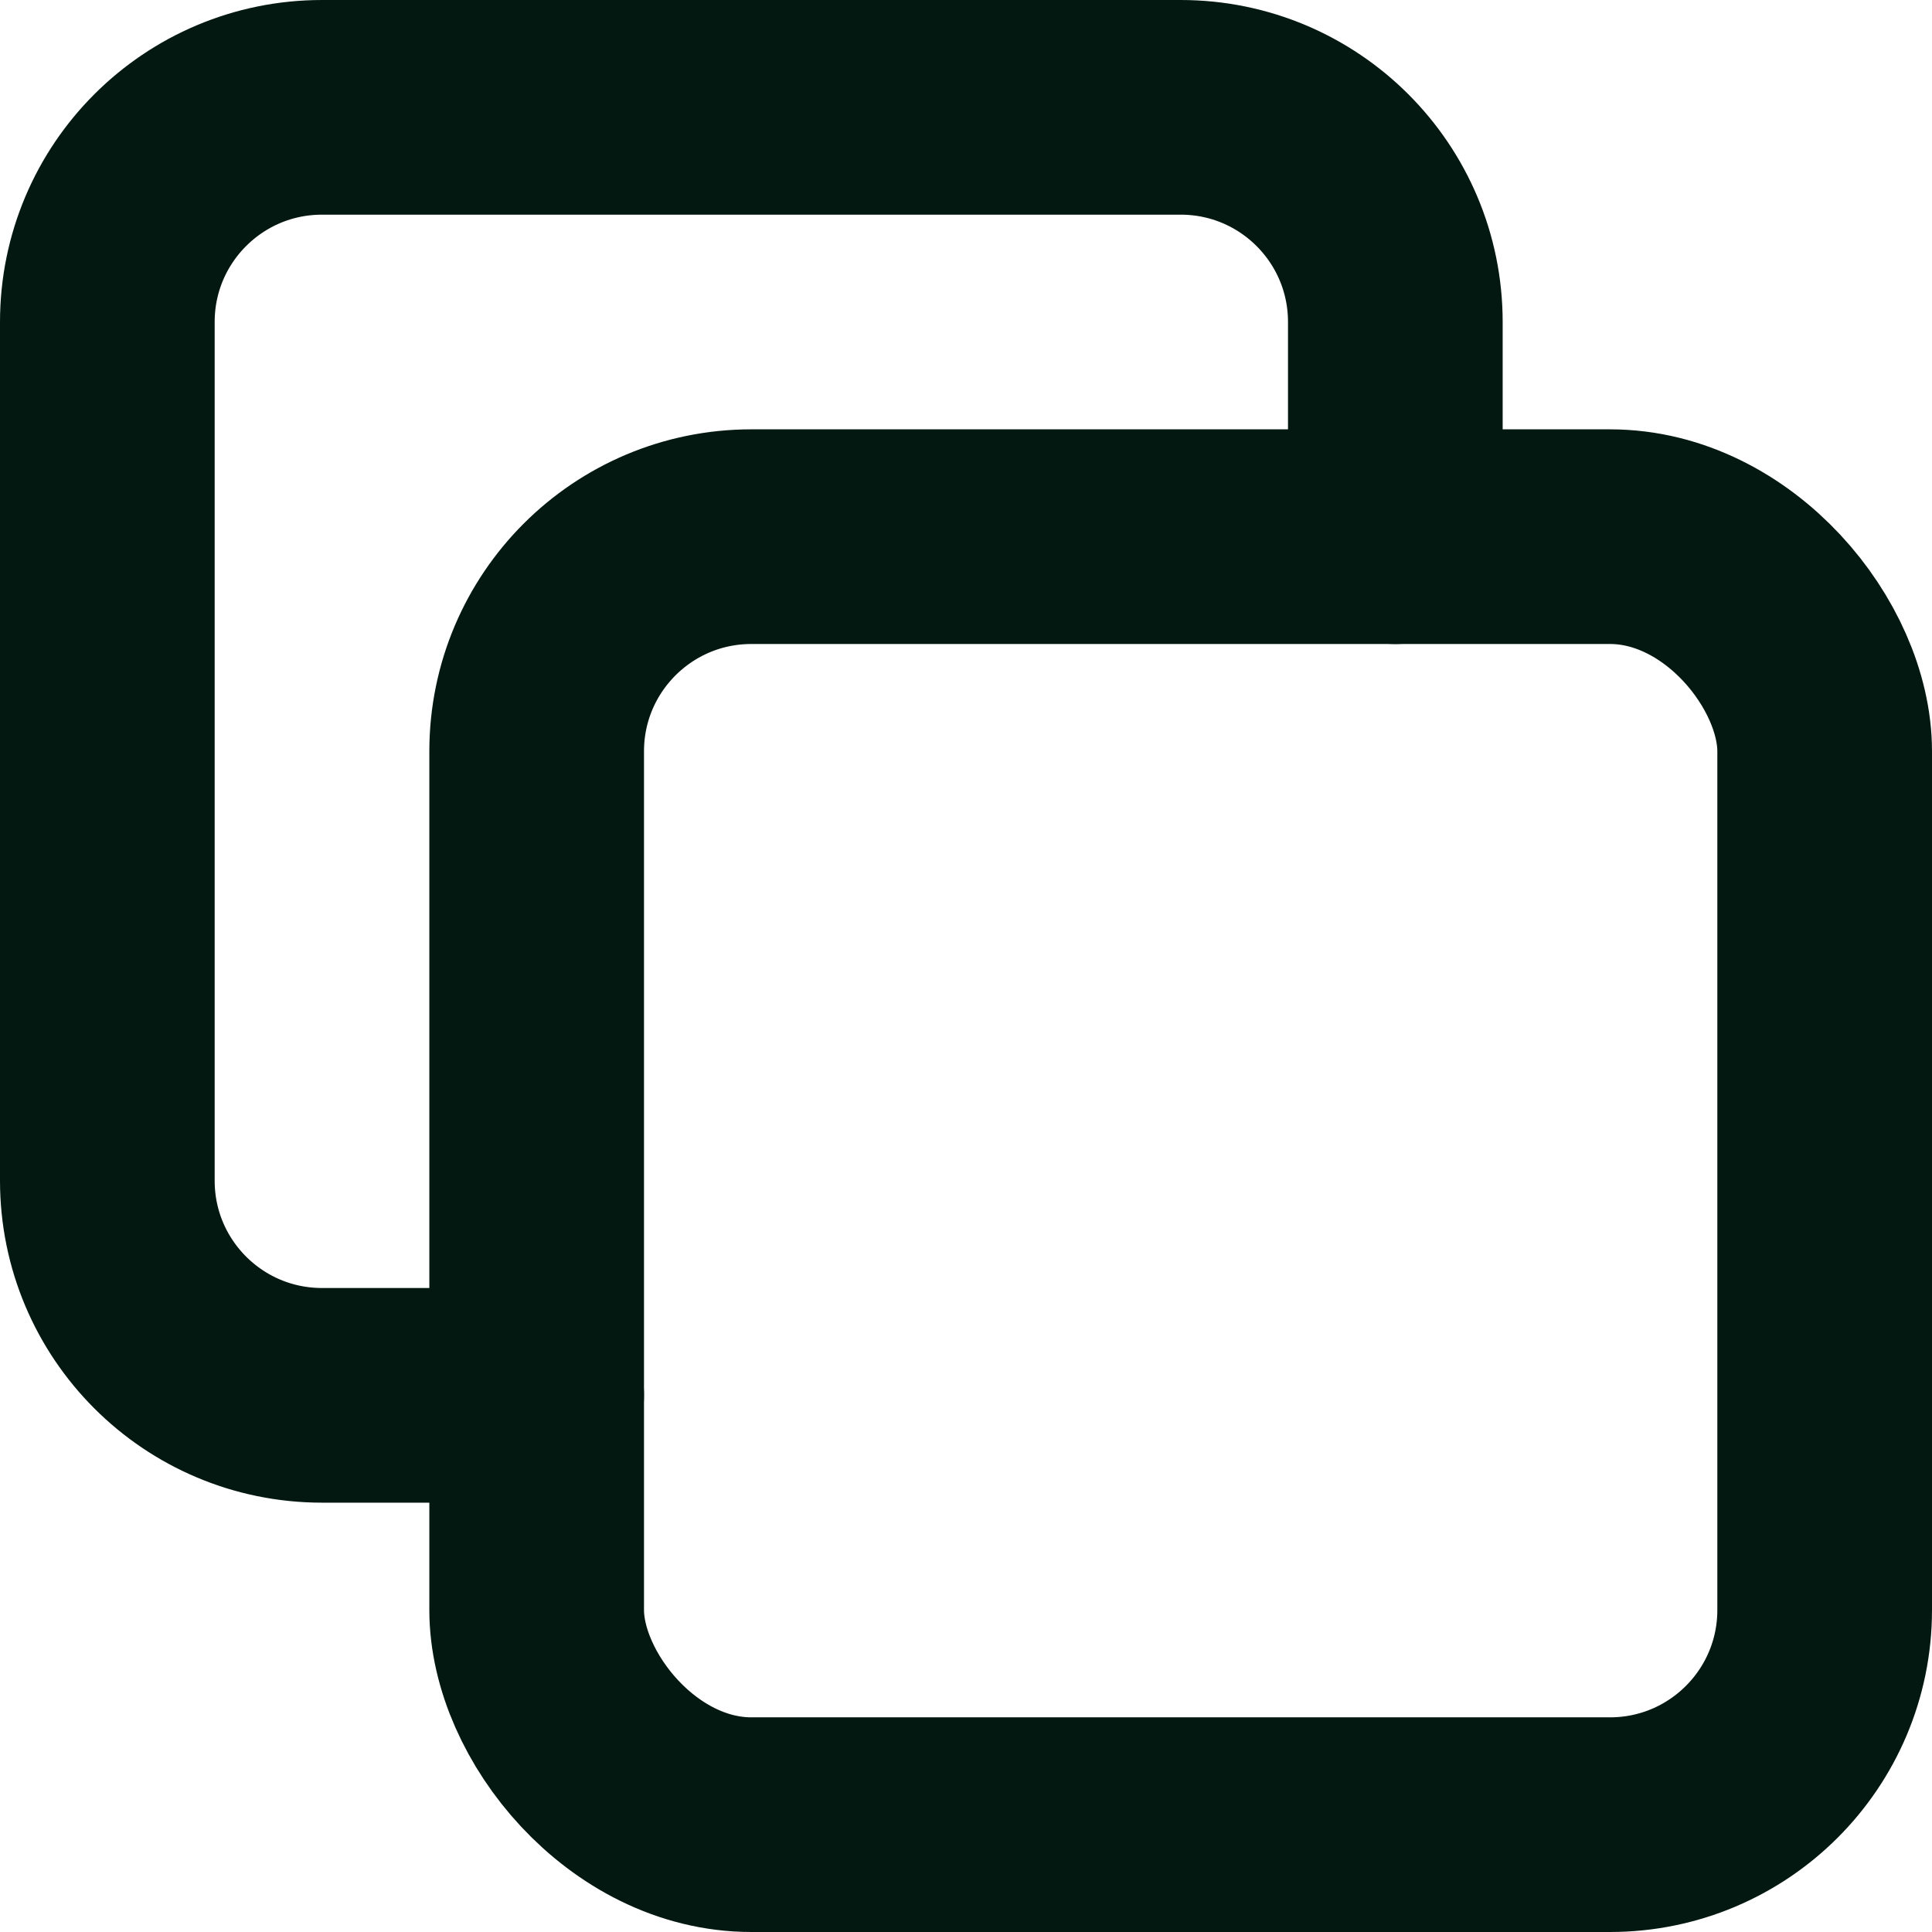 <svg width="18" height="18" viewBox="0 0 18 18" fill="none" xmlns="http://www.w3.org/2000/svg">
<rect x="5" y="5" width="12" height="12" rx="2" stroke="#031811" stroke-width="2" stroke-linecap="round" stroke-linejoin="round"/>
<path d="M13 5V3C13 1.895 12.105 1 11 1H3C1.895 1 1 1.895 1 3V11C1 12.105 1.895 13 3 13H5" stroke="#031811" stroke-width="2" stroke-linecap="round" stroke-linejoin="round"/>
</svg>
